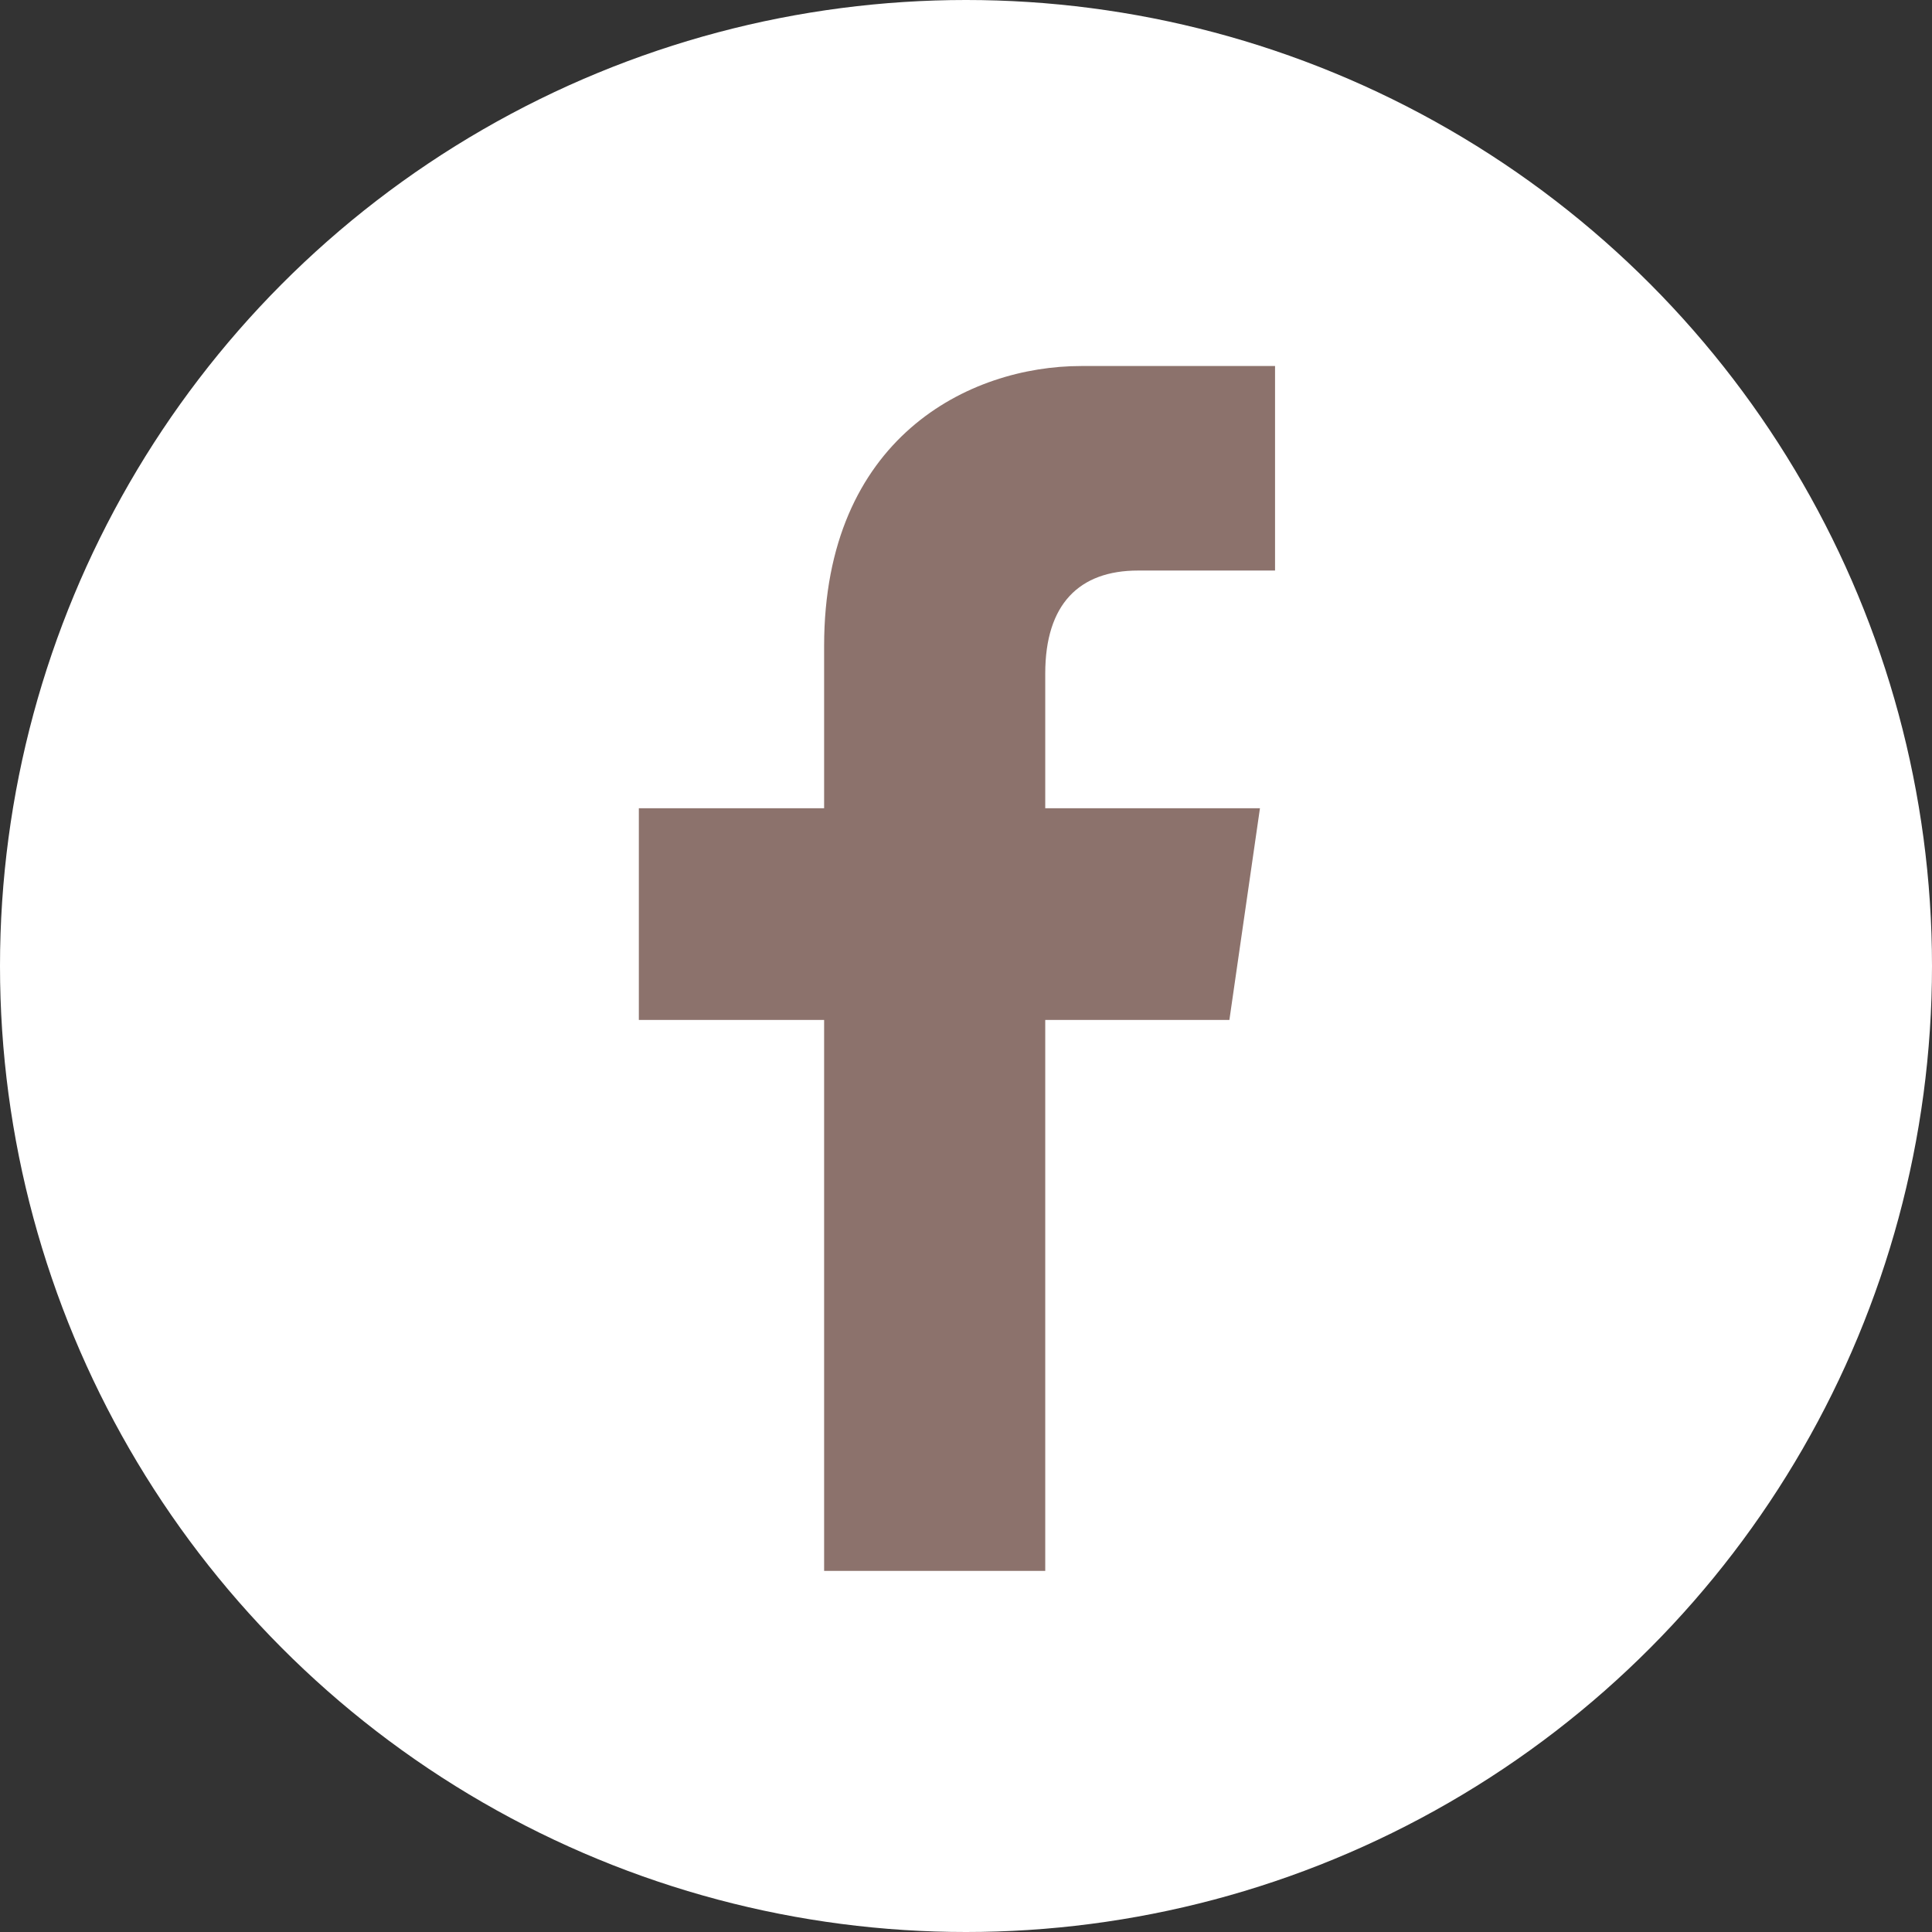 <svg width="512" height="512" xmlns="http://www.w3.org/2000/svg">
 <rect width="100%" height="100%" fill="#333333" stroke="none"/>
 <g>
  <title>background</title>
  <rect x="-1" y="-1" width="514" height="514" id="canvas_background" fill="none"/>
 </g>

 <g>
  <title>Layer 1</title>
  <g id="svg_1">
   <circle cx="256" cy="256" fill="#FFFFFF" r="256" id="svg_2"/>
   <path d="m301.6,151.2c15.6,0 36.3,0 36.3,0l0,-54.2c0,0 -21.8,0 -51.4,0c-29.6,0 -68.1,19 -68.1,74.2c0,10.3 0,25.4 0,43l-49.1,0l0,56.1l49.1,0c0,69.9 0,146 0,146l21.8,0l17.3,0l19.5,0c0,0 0,-78.8 0,-146l48.8,0l8.1,-56.1l-56.9,0c0,-18.4 0,-31.8 0,-35.7c0,-18.4 9,-27.3 24.6,-27.3z" fill="#8c726c" id="svg_3"/>
  </g>
 </g>
</svg>